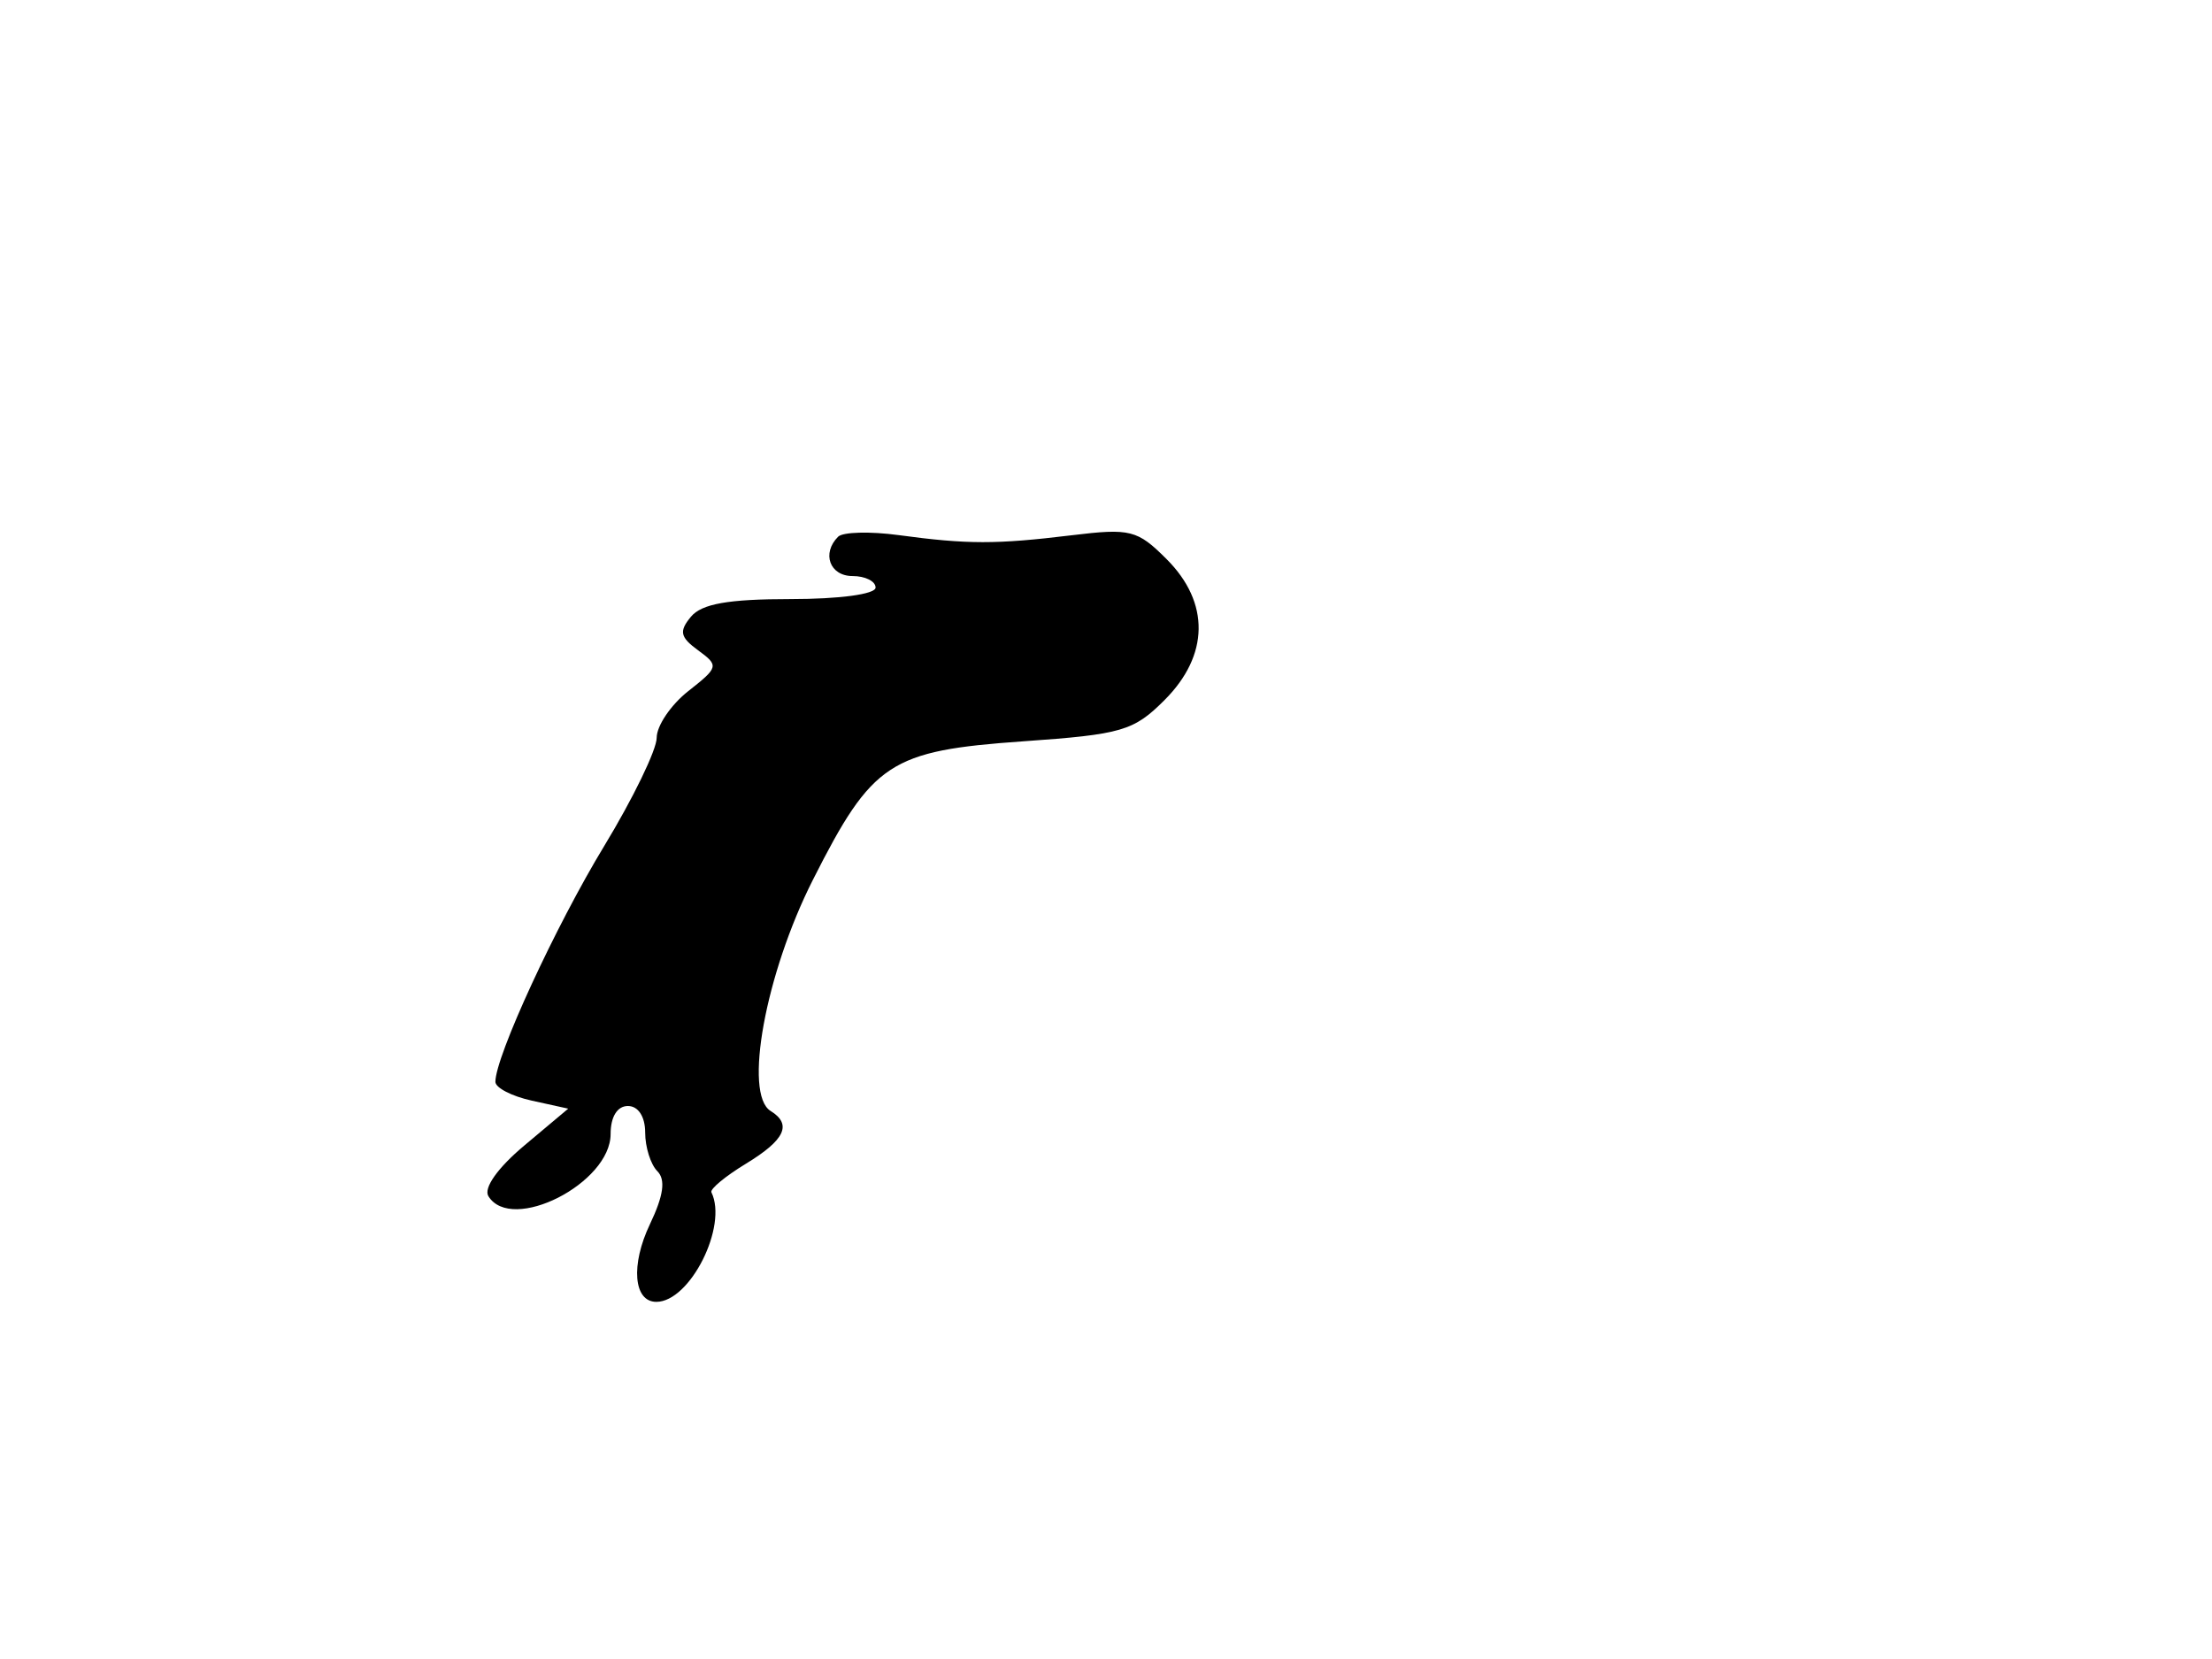 <svg xmlns="http://www.w3.org/2000/svg" width="192" height="144" viewBox="0 0 192 144" version="1.1">
	<path d="M 72.748 46.586 C 71.301 48.033, 72.022 50, 74 50 C 75.100 50, 76 50.450, 76 51 C 76 51.576, 72.874 52, 68.622 52 C 63.218 52, 60.905 52.409, 59.974 53.531 C 58.923 54.798, 59.031 55.302, 60.595 56.446 C 62.414 57.776, 62.381 57.912, 59.743 59.987 C 58.235 61.174, 57 62.997, 57 64.037 C 57 65.078, 54.948 69.309, 52.440 73.440 C 48.219 80.393, 43 91.704, 43 93.901 C 43 94.418, 44.423 95.154, 46.161 95.535 L 49.322 96.230 45.496 99.442 C 43.196 101.373, 41.958 103.123, 42.393 103.828 C 44.404 107.081, 53 102.708, 53 98.432 C 53 96.937, 53.578 96, 54.500 96 C 55.399 96, 56 96.922, 56 98.300 C 56 99.565, 56.474 101.074, 57.054 101.654 C 57.792 102.392, 57.600 103.772, 56.412 106.263 C 54.728 109.794, 54.993 113, 56.969 113 C 59.892 113, 63.195 106.432, 61.750 103.491 C 61.612 103.211, 62.962 102.093, 64.750 101.006 C 68.139 98.945, 68.771 97.594, 66.889 96.431 C 64.525 94.970, 66.435 84.524, 70.558 76.371 C 75.720 66.162, 77.241 65.160, 88.828 64.345 C 97.381 63.744, 98.400 63.447, 101.078 60.768 C 104.963 56.883, 105.031 52.304, 101.260 48.532 C 98.719 45.992, 98.118 45.841, 93.010 46.462 C 86.457 47.259, 83.979 47.257, 77.998 46.447 C 75.521 46.112, 73.159 46.174, 72.748 46.586" stroke="none" fill="black" fill-rule="evenodd"/>
</svg>